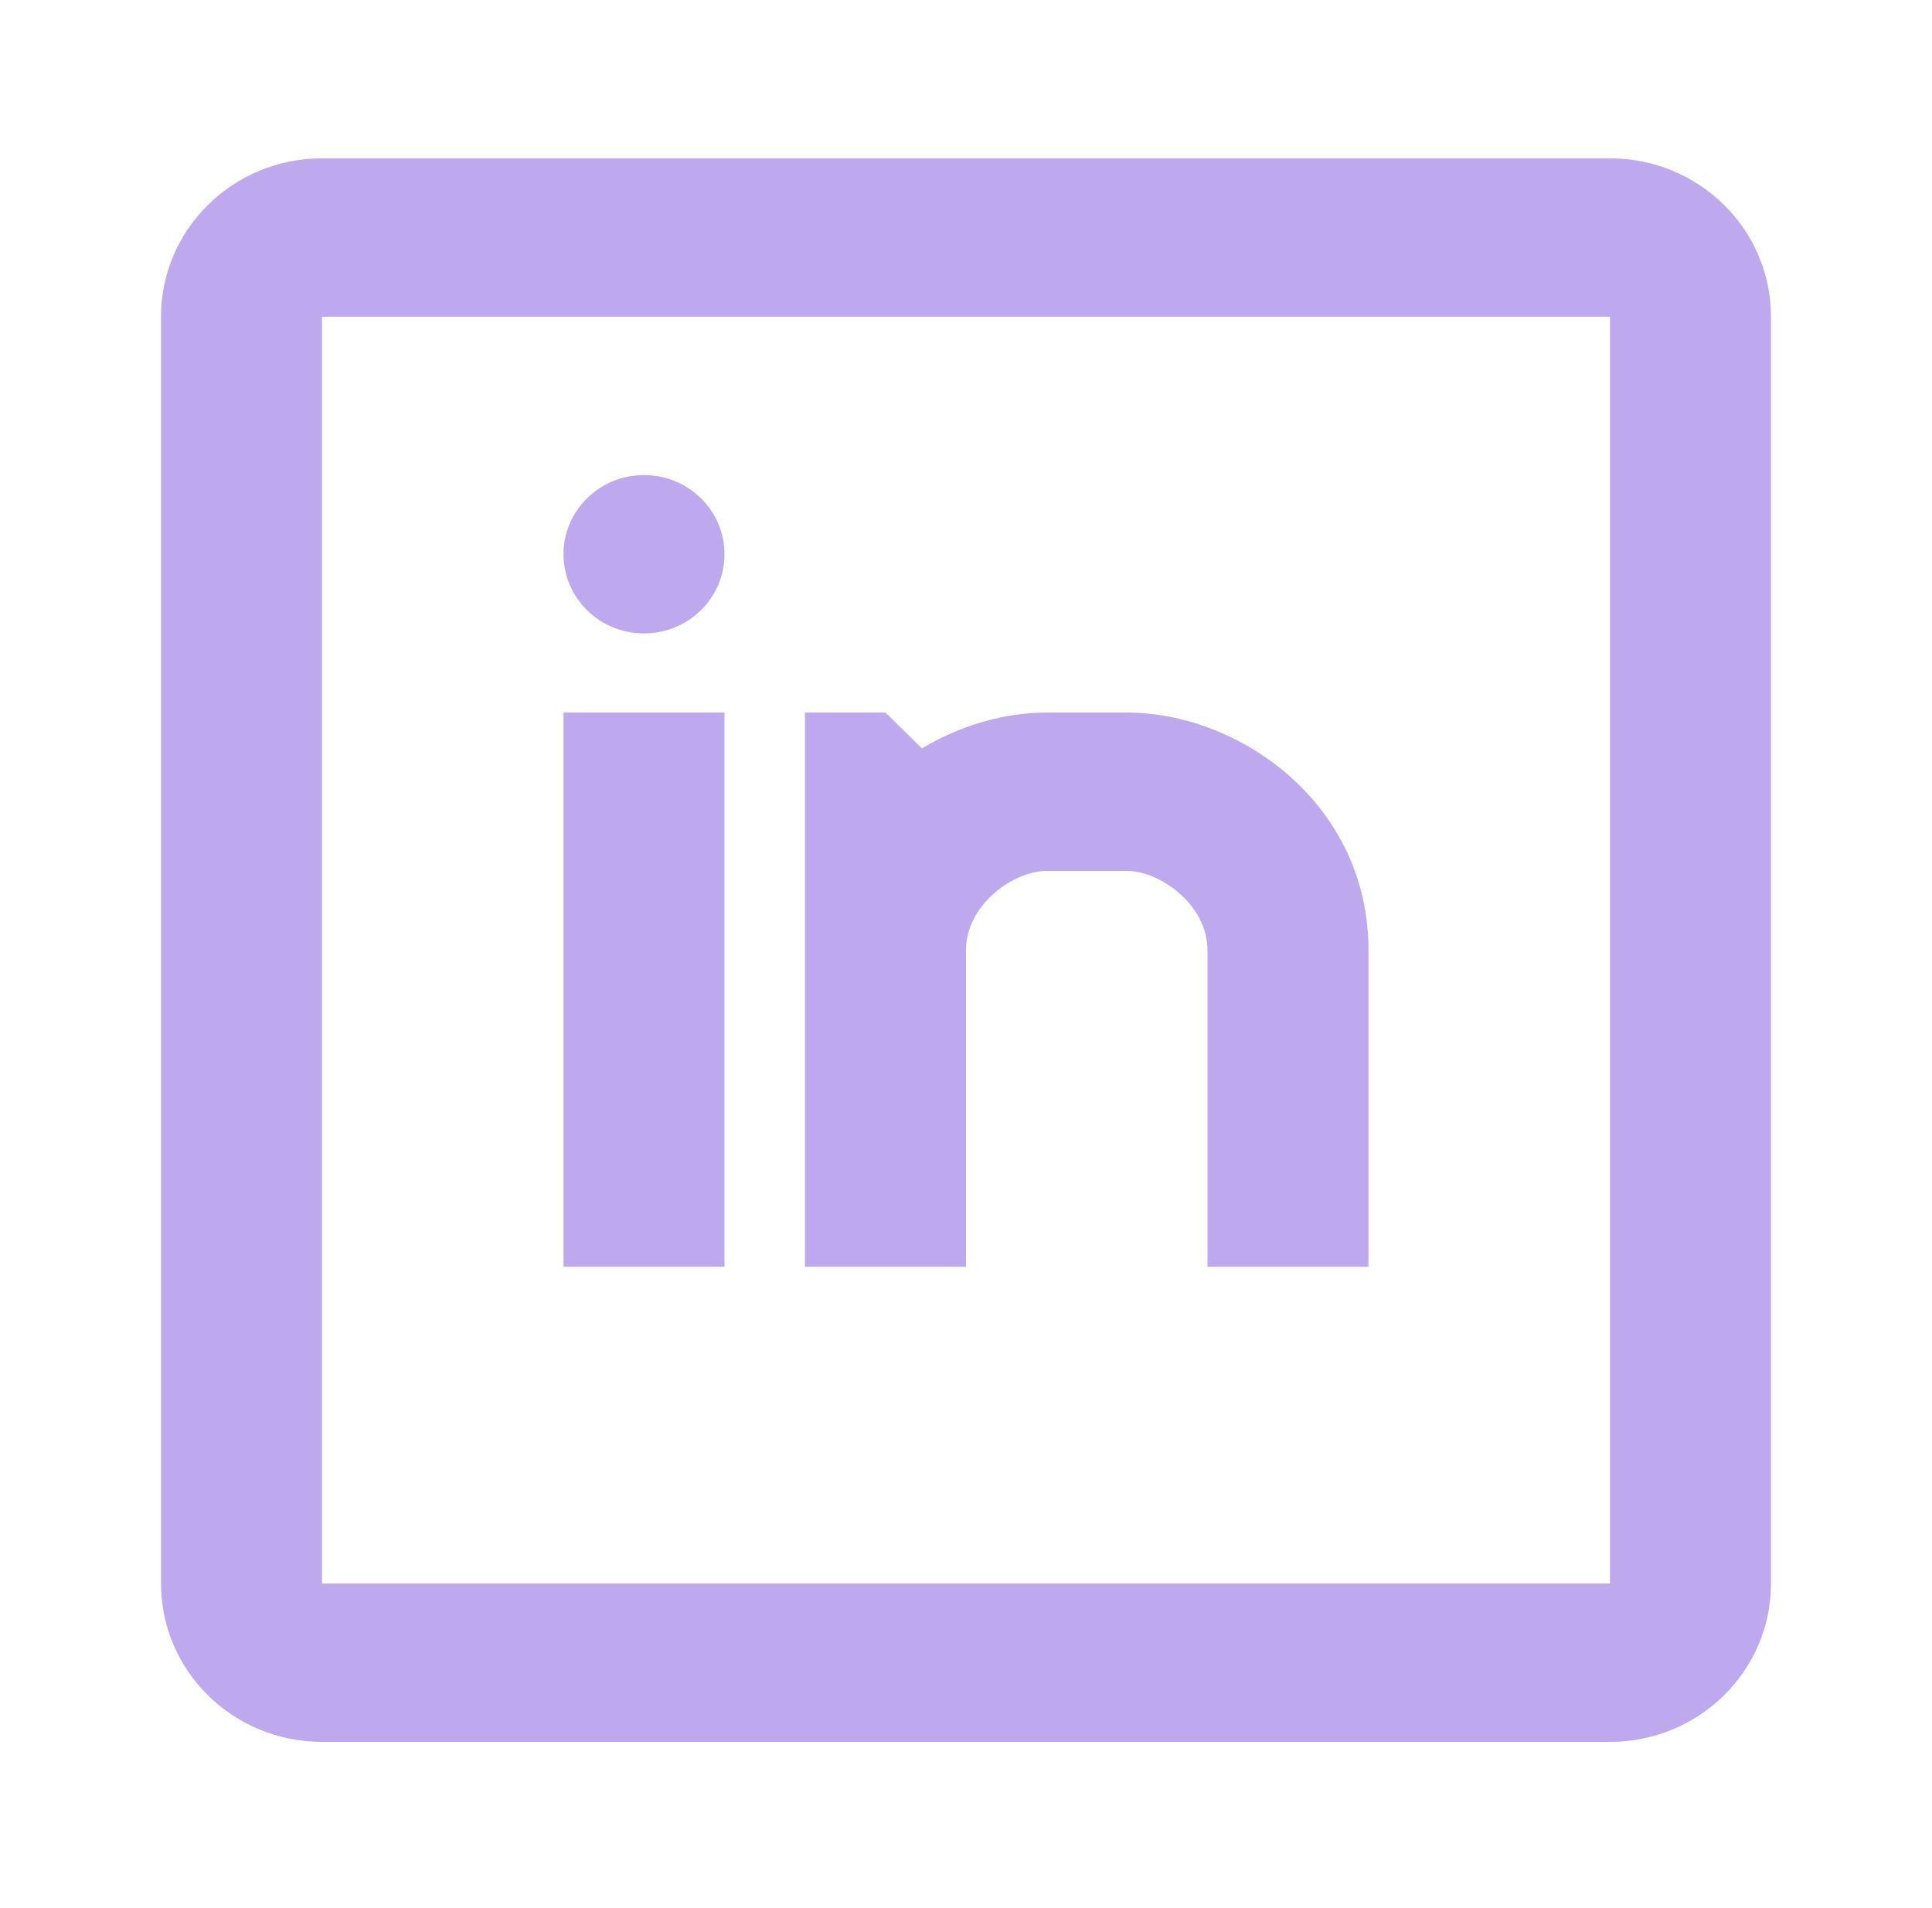 <svg width="80" height="79" viewBox="0 0 80 79" fill="none" xmlns="http://www.w3.org/2000/svg">
<path fill-rule="evenodd" clip-rule="evenodd" d="M13.333 6.557H66.666C70.348 6.557 73.333 9.493 73.333 13.114V65.572C73.333 69.193 70.348 72.129 66.666 72.129H13.333C9.651 72.129 6.667 69.193 6.667 65.572V13.114C6.667 9.493 9.651 6.557 13.333 6.557ZM13.333 13.114V65.572H66.666V13.114H13.333ZM43.333 29.507C41.607 29.507 39.784 30.026 38.174 30.99L36.666 29.507H33.333V52.457H40V39.343C40 37.455 41.98 36.064 43.333 36.064H46.666C48.02 36.064 50 37.455 50 39.343V52.457H56.666V39.343C56.666 33.268 51.313 29.507 46.666 29.507H43.333ZM26.666 26.229C28.508 26.229 30 24.761 30 22.95C30 21.139 28.508 19.672 26.666 19.672C24.826 19.672 23.333 21.139 23.333 22.95C23.333 24.761 24.826 26.229 26.666 26.229ZM23.333 29.507V52.457H30V29.507H23.333Z" fill="#BEA9EF"/>
</svg>
